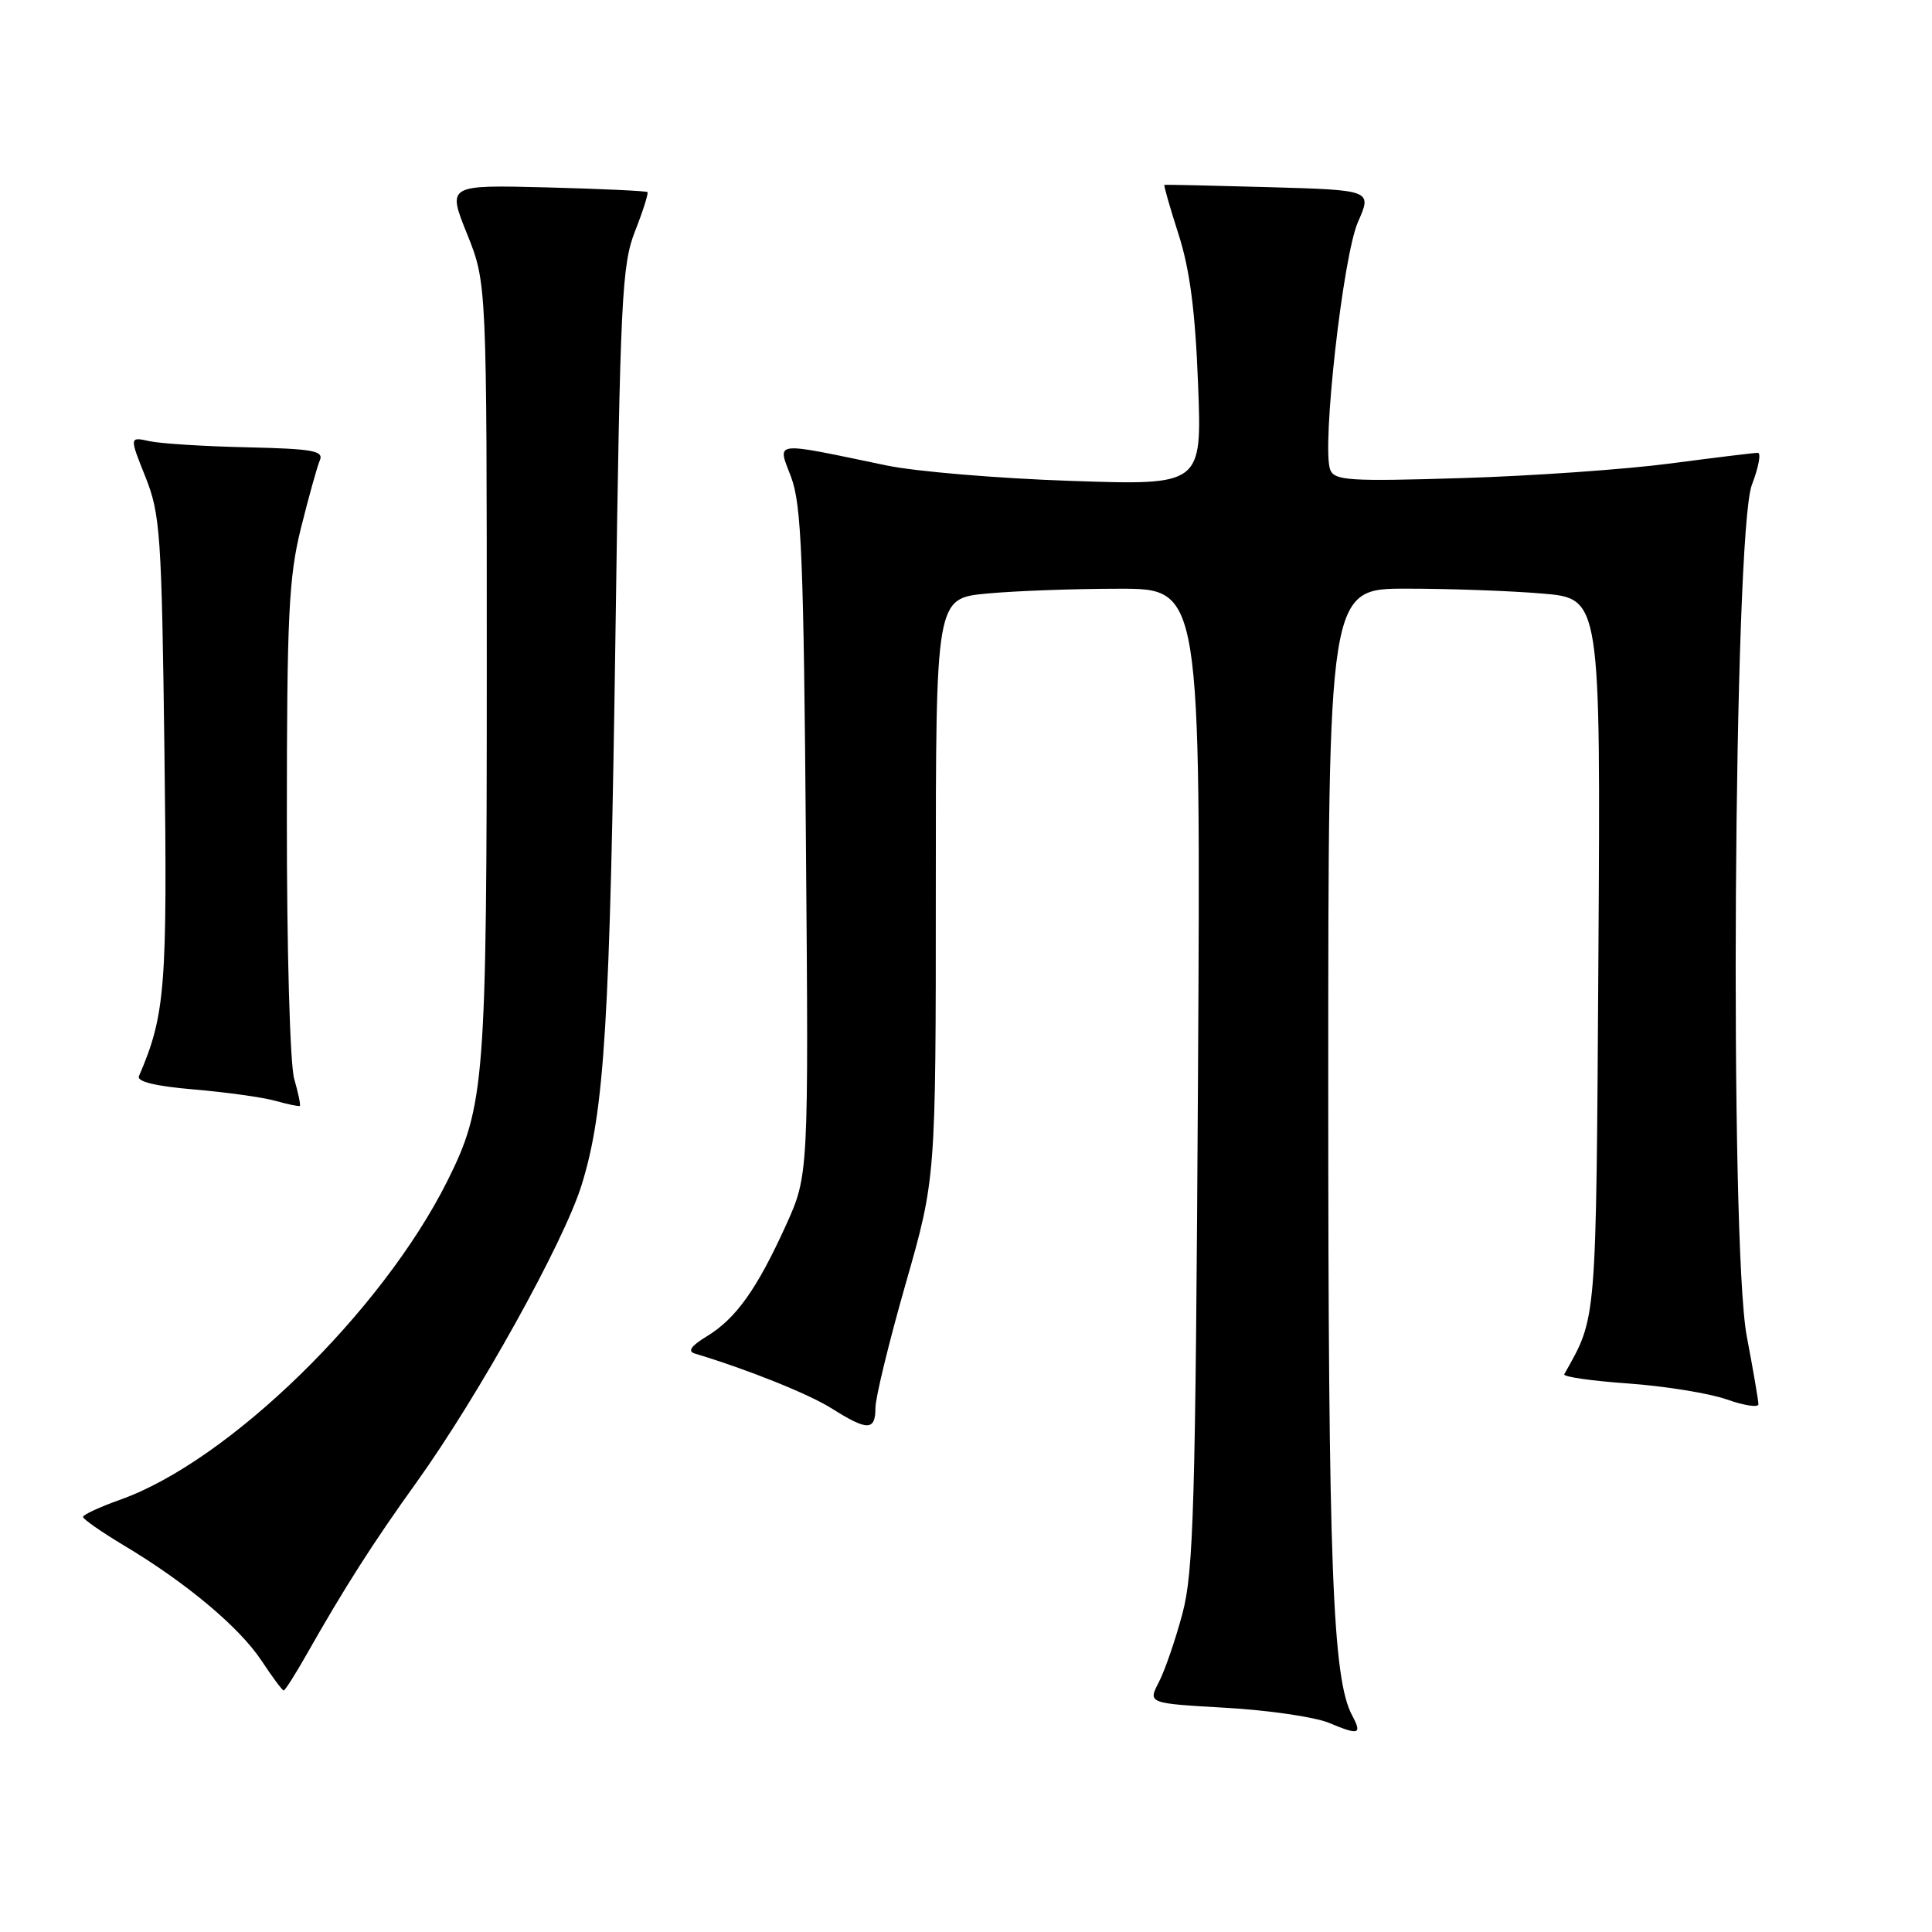 <?xml version="1.0" encoding="UTF-8" standalone="no"?>
<!DOCTYPE svg PUBLIC "-//W3C//DTD SVG 1.1//EN" "http://www.w3.org/Graphics/SVG/1.1/DTD/svg11.dtd" >
<svg xmlns="http://www.w3.org/2000/svg" xmlns:xlink="http://www.w3.org/1999/xlink" version="1.1" viewBox="0 0 256 256">
 <g >
 <path fill="currentColor"
d=" M 179.17 227.31 C 176.56 222.45 176.00 207.57 176.00 143.93 C 176.00 78.00 176.00 78.00 186.35 78.00 C 192.04 78.00 200.16 78.29 204.39 78.65 C 212.09 79.30 212.09 79.30 211.80 126.40 C 211.48 176.01 211.62 174.34 207.27 182.10 C 207.09 182.43 210.91 182.98 215.77 183.32 C 220.63 183.67 226.50 184.62 228.80 185.43 C 231.11 186.25 233.00 186.53 233.00 186.07 C 233.00 185.60 232.31 181.56 231.46 177.09 C 229.14 164.90 229.71 70.56 232.13 64.25 C 233.03 61.91 233.38 60.00 232.92 60.00 C 232.45 60.00 227.22 60.64 221.28 61.42 C 215.35 62.20 202.94 63.07 193.69 63.35 C 178.78 63.81 176.82 63.68 176.26 62.24 C 175.11 59.25 177.95 33.89 179.94 29.41 C 181.80 25.19 181.80 25.19 168.15 24.80 C 160.64 24.59 154.41 24.45 154.29 24.50 C 154.18 24.55 155.02 27.49 156.16 31.04 C 157.66 35.71 158.38 41.22 158.75 50.91 C 159.27 64.31 159.27 64.31 141.89 63.72 C 132.32 63.40 121.35 62.48 117.50 61.68 C 102.11 58.48 103.00 58.37 104.83 63.23 C 106.20 66.86 106.49 74.09 106.79 111.61 C 107.15 155.72 107.15 155.72 104.13 162.38 C 100.30 170.81 97.53 174.71 93.67 177.06 C 91.58 178.33 91.07 179.05 92.06 179.35 C 99.13 181.48 107.15 184.70 110.23 186.64 C 114.95 189.62 116.00 189.60 116.00 186.55 C 116.00 185.20 117.80 177.81 120.00 170.12 C 124.00 156.14 124.00 156.14 124.00 117.72 C 124.00 79.29 124.00 79.29 130.75 78.65 C 134.46 78.30 142.36 78.01 148.30 78.01 C 159.11 78.00 159.11 78.00 158.74 142.75 C 158.41 199.51 158.16 208.28 156.68 213.80 C 155.76 217.26 154.35 221.36 153.55 222.90 C 152.10 225.70 152.10 225.70 162.40 226.29 C 168.06 226.61 174.23 227.51 176.10 228.29 C 180.08 229.96 180.51 229.82 179.17 227.31 Z  M 40.61 219.25 C 45.65 210.36 49.38 204.51 55.18 196.43 C 63.41 184.96 74.70 164.63 77.06 157.04 C 80.12 147.19 80.82 135.64 81.56 83.50 C 82.18 39.49 82.40 35.09 84.15 30.62 C 85.21 27.94 85.94 25.61 85.79 25.45 C 85.63 25.30 79.60 25.02 72.39 24.83 C 59.27 24.50 59.27 24.50 61.89 31.00 C 64.50 37.50 64.50 37.50 64.50 88.50 C 64.50 143.33 64.25 146.53 59.27 156.50 C 50.60 173.82 30.29 193.62 15.95 198.71 C 13.23 199.68 11.00 200.71 11.00 201.00 C 11.00 201.29 13.44 202.99 16.42 204.78 C 24.66 209.70 31.71 215.61 34.64 220.03 C 36.08 222.21 37.41 224.00 37.59 224.00 C 37.77 224.00 39.13 221.86 40.61 219.25 Z  M 38.98 142.94 C 38.43 141.02 38.00 125.85 38.01 108.51 C 38.01 81.66 38.26 76.49 39.87 70.00 C 40.90 65.88 42.02 61.83 42.38 61.00 C 42.92 59.73 41.45 59.47 32.76 59.27 C 27.12 59.15 21.29 58.78 19.82 58.46 C 17.14 57.87 17.14 57.87 19.27 63.19 C 21.24 68.12 21.42 70.76 21.79 99.67 C 22.19 130.92 21.91 134.45 18.41 142.60 C 18.10 143.32 20.62 143.93 25.72 144.36 C 30.00 144.73 34.85 145.40 36.50 145.87 C 38.15 146.33 39.60 146.63 39.73 146.54 C 39.86 146.44 39.52 144.83 38.98 142.94 Z "/>
</g>
</svg>